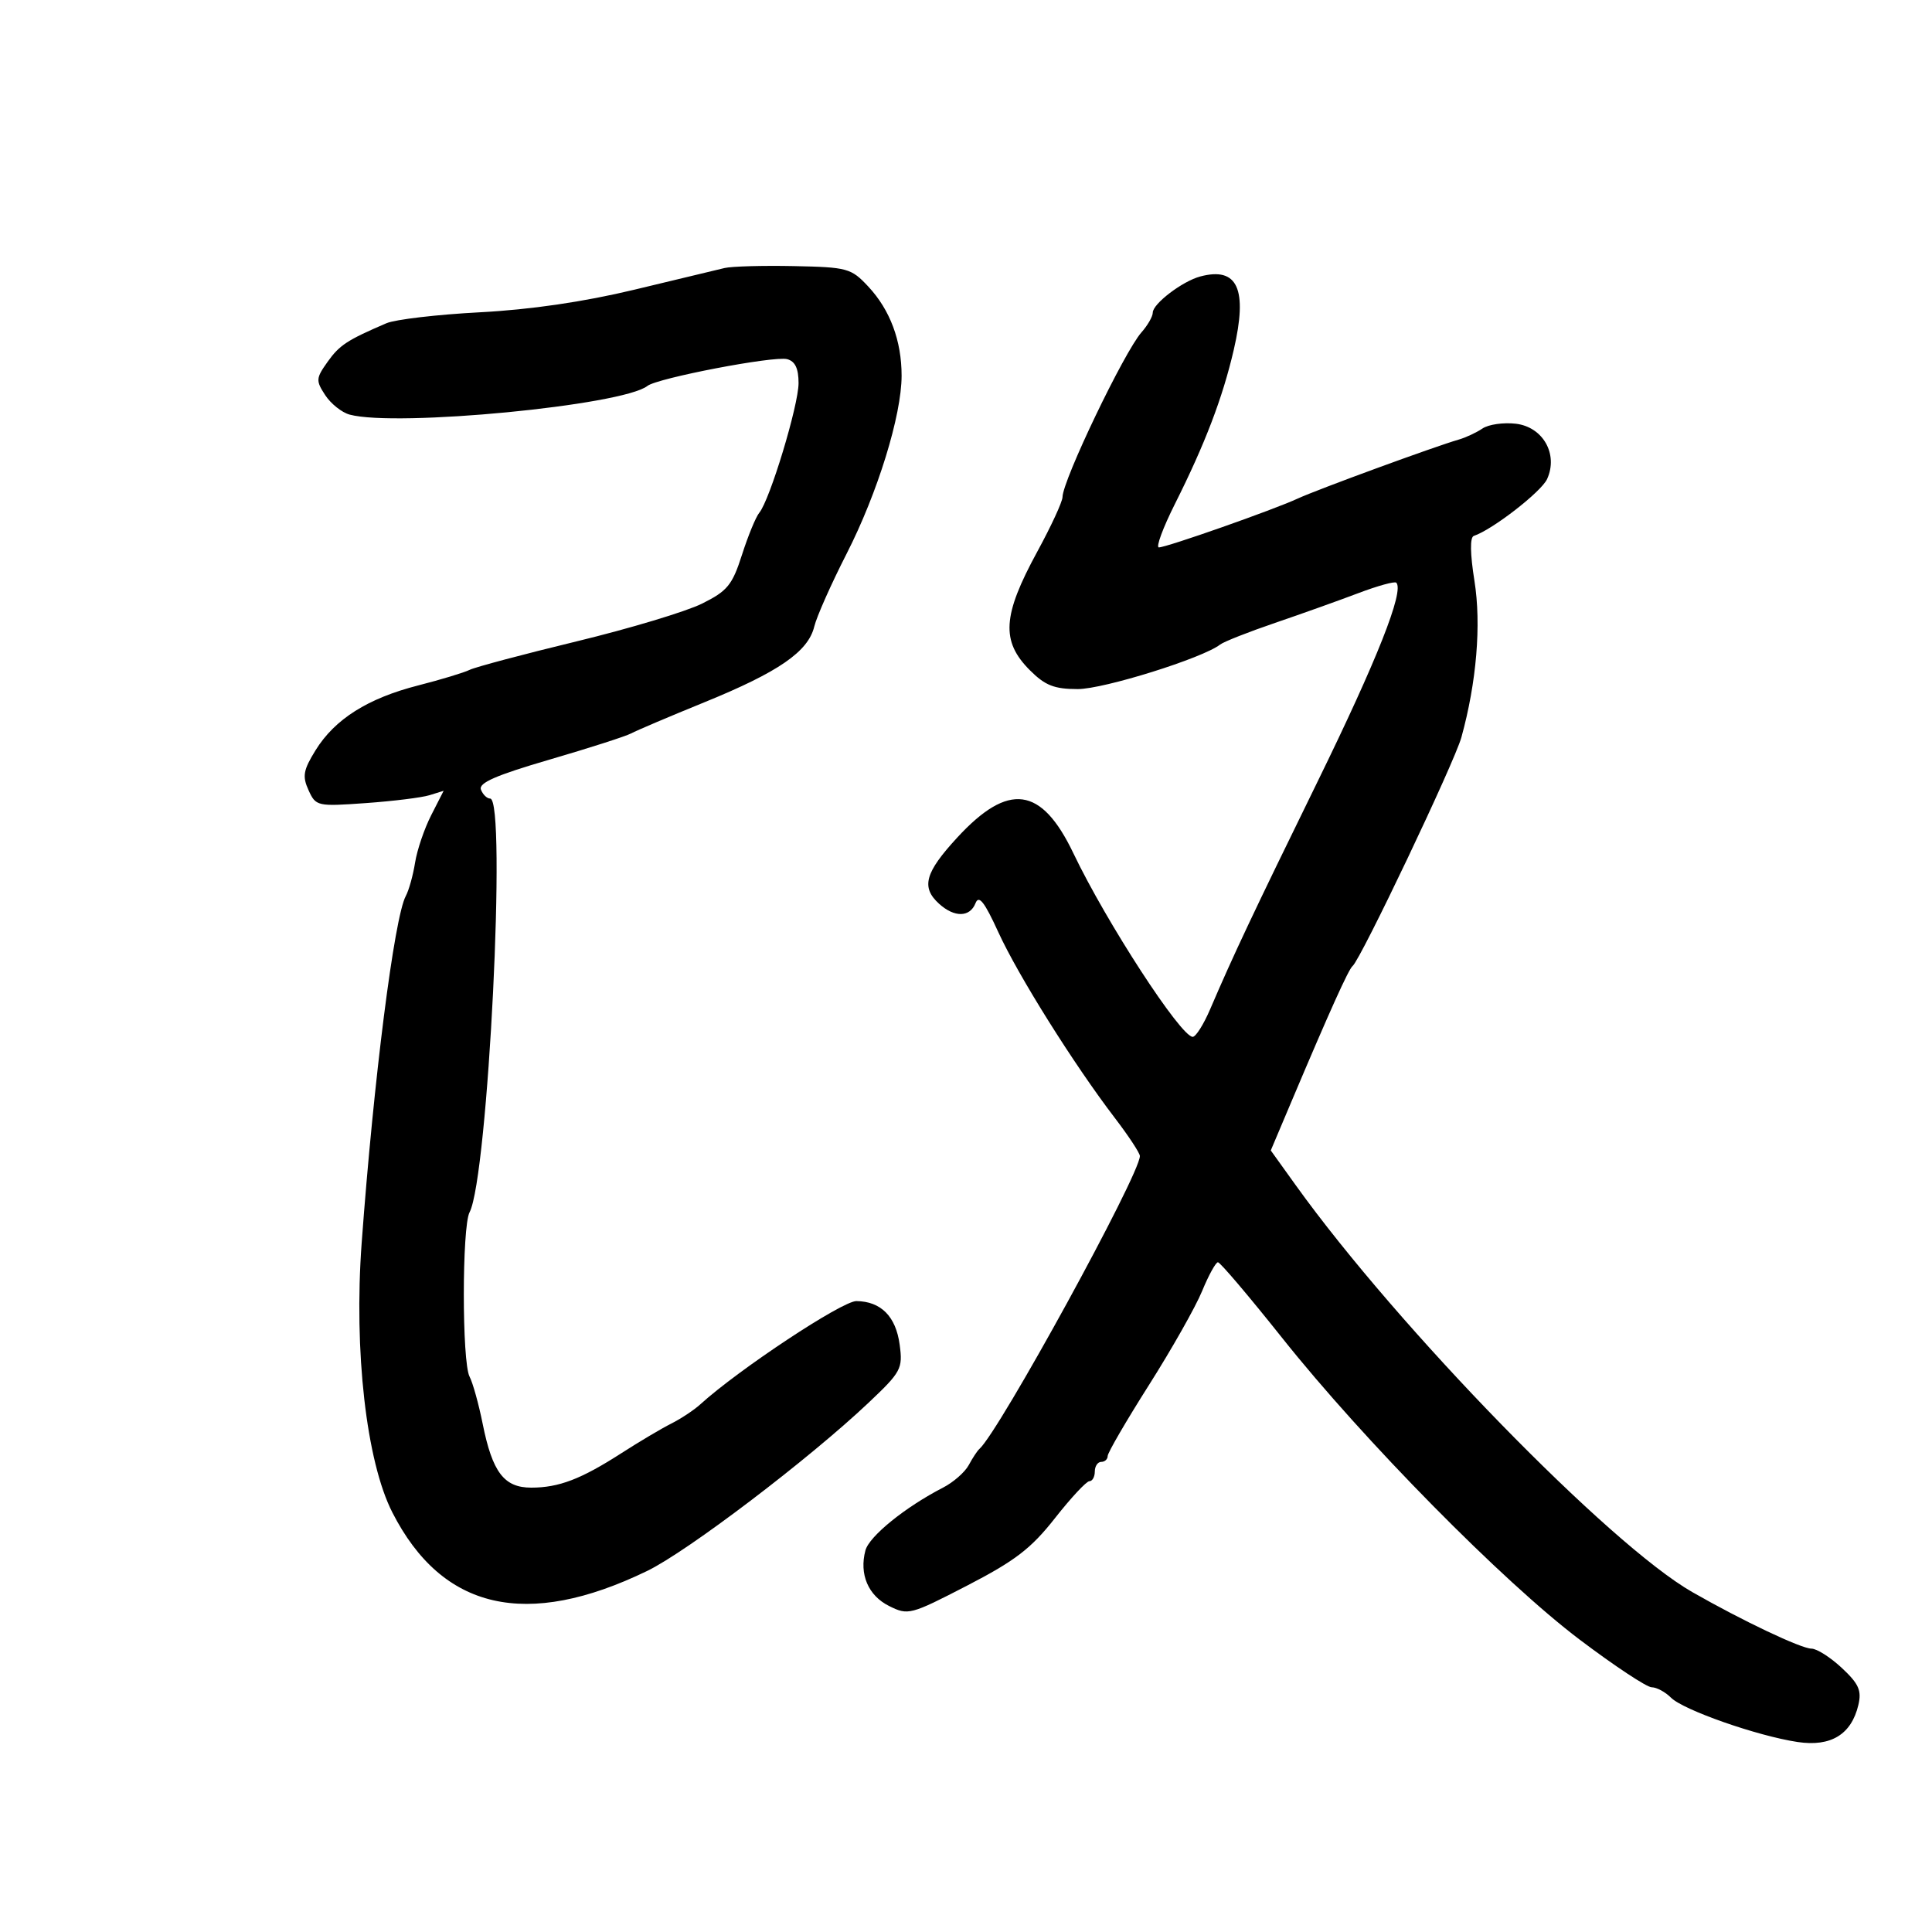<svg xmlns="http://www.w3.org/2000/svg" width="300" height="300" viewBox="0 0 300 300" version="1.1">
	<path d="M 112.500 41.621 C 111.400 41.886, 105.100 43.399, 98.500 44.984 C 90.638 46.872, 82.362 48.082, 74.500 48.493 C 67.900 48.839, 61.375 49.604, 60 50.194 C 53.898 52.814, 52.718 53.588, 50.871 56.181 C 49.051 58.737, 49.024 59.108, 50.502 61.363 C 51.377 62.698, 53.085 64.057, 54.297 64.382 C 61.589 66.337, 96.676 62.956, 100.533 59.926 C 102.091 58.703, 120.179 55.234, 122.220 55.768 C 123.467 56.094, 124 57.208, 124 59.489 C 124 62.936, 119.547 77.636, 117.903 79.617 C 117.368 80.261, 116.159 83.198, 115.216 86.144 C 113.707 90.853, 112.957 91.770, 109 93.735 C 106.525 94.964, 97.750 97.603, 89.500 99.601 C 81.250 101.599, 73.793 103.584, 72.930 104.013 C 72.066 104.441, 68.466 105.531, 64.930 106.435 C 57.104 108.434, 51.985 111.670, 48.996 116.506 C 47.090 119.590, 46.924 120.538, 47.909 122.700 C 49.045 125.193, 49.254 125.240, 56.786 124.705 C 61.029 124.404, 65.487 123.852, 66.694 123.477 L 68.888 122.796 66.953 126.592 C 65.889 128.680, 64.764 131.988, 64.454 133.944 C 64.144 135.900, 63.495 138.234, 63.011 139.132 C 61.225 142.443, 58.026 167.600, 56.160 193 C 54.928 209.762, 56.882 226.928, 60.923 234.849 C 68.662 250.019, 81.747 253.022, 100.500 243.932 C 106.754 240.900, 125.607 226.575, 134.865 217.820 C 139.942 213.018, 140.201 212.535, 139.699 208.796 C 139.112 204.413, 136.795 202.080, 132.982 202.032 C 130.787 202.004, 114.717 212.635, 108.733 218.074 C 107.761 218.957, 105.736 220.298, 104.233 221.053 C 102.730 221.808, 99.250 223.874, 96.500 225.643 C 90.222 229.683, 86.778 231, 82.492 231 C 78.269 231, 76.461 228.622, 74.946 221.073 C 74.331 218.008, 73.416 214.719, 72.914 213.764 C 71.724 211.503, 71.726 190.493, 72.916 188.236 C 75.784 182.797, 78.705 124, 76.107 124 C 75.616 124, 74.974 123.374, 74.680 122.608 C 74.283 121.573, 77.010 120.381, 85.323 117.955 C 91.470 116.161, 97.175 114.329, 98 113.884 C 98.825 113.438, 103.956 111.258, 109.403 109.039 C 120.905 104.352, 125.495 101.187, 126.439 97.289 C 126.810 95.755, 129.067 90.675, 131.453 86 C 136.275 76.554, 140 64.497, 140 58.335 C 140 52.905, 138.213 48.123, 134.830 44.500 C 132.162 41.644, 131.609 41.491, 123.264 41.320 C 118.444 41.221, 113.600 41.357, 112.500 41.621 M 186.370 42.932 C 183.596 43.672, 179 47.174, 179 48.549 C 179 49.140, 178.213 50.514, 177.250 51.604 C 174.564 54.644, 165.014 74.565, 164.986 77.186 C 164.978 77.909, 163.216 81.721, 161.070 85.658 C 155.655 95.590, 155.408 99.562, 159.923 104.077 C 162.289 106.443, 163.705 107, 167.355 107 C 171.395 107, 186.745 102.199, 189.461 100.086 C 190.032 99.642, 193.875 98.126, 198 96.719 C 202.125 95.311, 207.946 93.232, 210.935 92.098 C 213.925 90.965, 216.570 90.236, 216.814 90.480 C 218.082 91.749, 213.823 102.507, 204.568 121.417 C 194.442 142.104, 191.546 148.242, 187.895 156.750 C 186.892 159.088, 185.681 161, 185.205 161 C 183.357 161, 171.807 143.233, 166.678 132.500 C 161.708 122.099, 156.604 121.411, 148.630 130.068 C 143.613 135.514, 142.995 137.781, 145.829 140.345 C 148.203 142.493, 150.608 142.453, 151.475 140.250 C 151.997 138.925, 152.860 140.021, 155.024 144.757 C 158.085 151.457, 166.754 165.279, 173.108 173.592 C 175.249 176.393, 177 179.054, 177 179.506 C 177 182.406, 155.121 222.336, 152.072 225 C 151.757 225.275, 151.016 226.400, 150.425 227.500 C 149.834 228.600, 148.034 230.176, 146.425 231.003 C 140.586 234.003, 134.967 238.550, 134.382 240.750 C 133.399 244.444, 134.809 247.758, 138.053 249.377 C 141.016 250.855, 141.369 250.762, 150.198 246.199 C 157.627 242.360, 160.117 240.448, 163.806 235.750 C 166.289 232.588, 168.699 230, 169.160 230 C 169.622 230, 170 229.325, 170 228.500 C 170 227.675, 170.450 227, 171 227 C 171.550 227, 172 226.590, 172 226.088 C 172 225.586, 174.884 220.627, 178.410 215.066 C 181.935 209.506, 185.648 202.943, 186.660 200.482 C 187.672 198.021, 188.780 196.006, 189.122 196.004 C 189.463 196.002, 193.950 201.287, 199.092 207.750 C 211.774 223.690, 233.394 245.614, 245.293 254.603 C 250.679 258.671, 255.709 262, 256.471 262 C 257.234 262, 258.583 262.726, 259.471 263.614 C 261.393 265.536, 272.890 269.561, 279.135 270.498 C 284.297 271.272, 287.481 269.332, 288.565 264.752 C 289.098 262.500, 288.635 261.462, 286.002 259.002 C 284.235 257.351, 282.113 256, 281.287 256 C 279.683 256, 270.532 251.657, 262.766 247.211 C 249.912 239.851, 217.106 206.193, 201.224 184.071 L 197.326 178.641 200.526 171.071 C 206.505 156.931, 209.406 150.501, 210.033 150 C 211.283 149, 225.845 118.391, 226.922 114.500 C 229.283 105.968, 230.034 96.972, 228.951 90.193 C 228.275 85.964, 228.239 83.420, 228.852 83.216 C 231.745 82.252, 239.331 76.368, 240.232 74.390 C 241.994 70.524, 239.595 66.288, 235.365 65.794 C 233.454 65.571, 231.127 65.906, 230.195 66.539 C 229.263 67.172, 227.600 67.947, 226.500 68.262 C 222.818 69.318, 204.536 76.015, 201.500 77.421 C 197.722 79.170, 181.144 85, 179.948 85 C 179.457 85, 180.581 81.959, 182.447 78.242 C 187.111 68.948, 189.848 61.778, 191.576 54.327 C 193.771 44.862, 192.182 41.383, 186.370 42.932" stroke="none" fill="black" fill-rule="evenodd"/>
</svg>